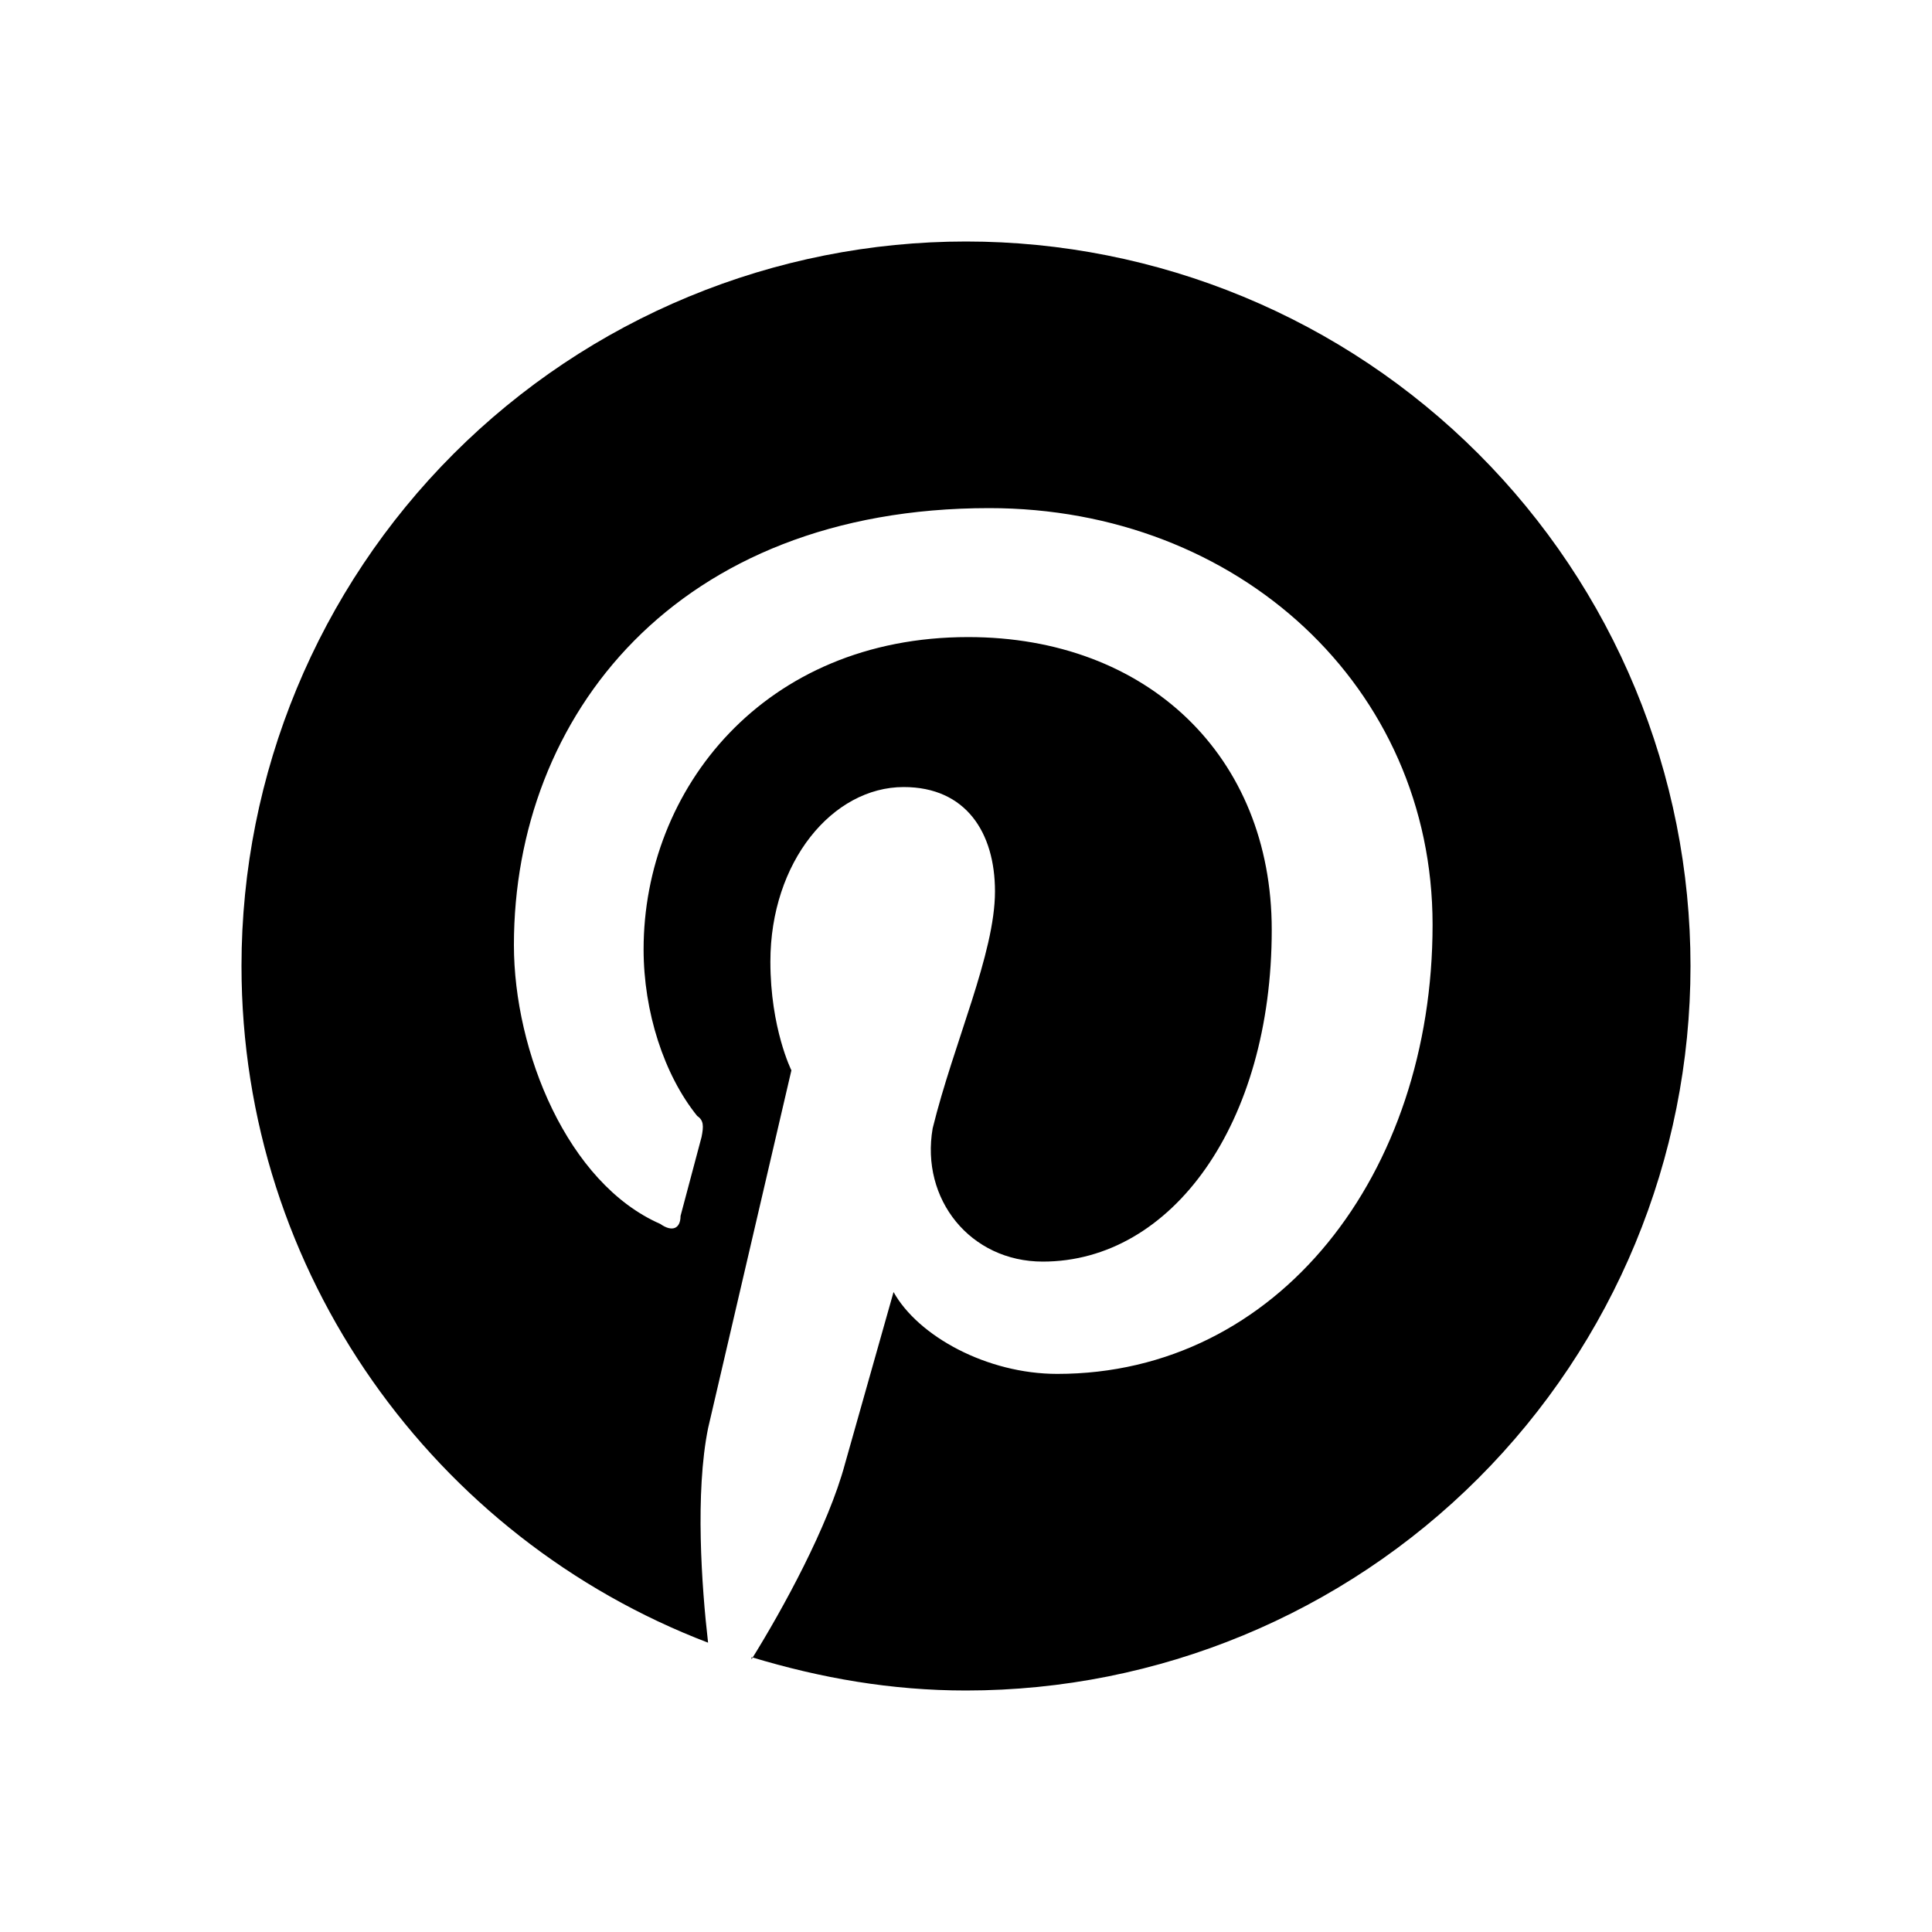 <svg viewBox="0 0 24 24" xmlns="http://www.w3.org/2000/svg">
<path d="M9.336 20.586C10.2 20.847 11.073 21 12 21C14.387 21 16.676 20.052 18.364 18.364C20.052 16.676 21 14.387 21 12C21 10.818 20.767 9.648 20.315 8.556C19.863 7.464 19.2 6.472 18.364 5.636C17.528 4.8 16.536 4.137 15.444 3.685C14.352 3.233 13.182 3 12 3C10.818 3 9.648 3.233 8.556 3.685C7.464 4.137 6.472 4.8 5.636 5.636C3.948 7.324 3 9.613 3 12C3 15.825 5.403 19.11 8.796 20.406C8.715 19.704 8.634 18.543 8.796 17.742L9.831 13.296C9.831 13.296 9.57 12.774 9.57 11.946C9.57 10.704 10.344 9.777 11.226 9.777C12 9.777 12.36 10.344 12.36 11.073C12.36 11.847 11.847 12.954 11.586 14.016C11.433 14.898 12.054 15.672 12.954 15.672C14.556 15.672 15.798 13.962 15.798 11.55C15.798 9.39 14.25 7.914 12.027 7.914C9.489 7.914 7.995 9.804 7.995 11.793C7.995 12.567 8.247 13.35 8.661 13.863C8.742 13.917 8.742 13.989 8.715 14.124L8.454 15.105C8.454 15.258 8.355 15.312 8.202 15.204C7.05 14.7 6.384 13.062 6.384 11.739C6.384 8.895 8.4 6.312 12.288 6.312C15.384 6.312 17.796 8.535 17.796 11.487C17.796 14.583 15.879 17.067 13.134 17.067C12.261 17.067 11.406 16.599 11.1 16.05L10.497 18.183C10.29 18.957 9.723 19.992 9.336 20.613V20.586Z"/>
</svg>
